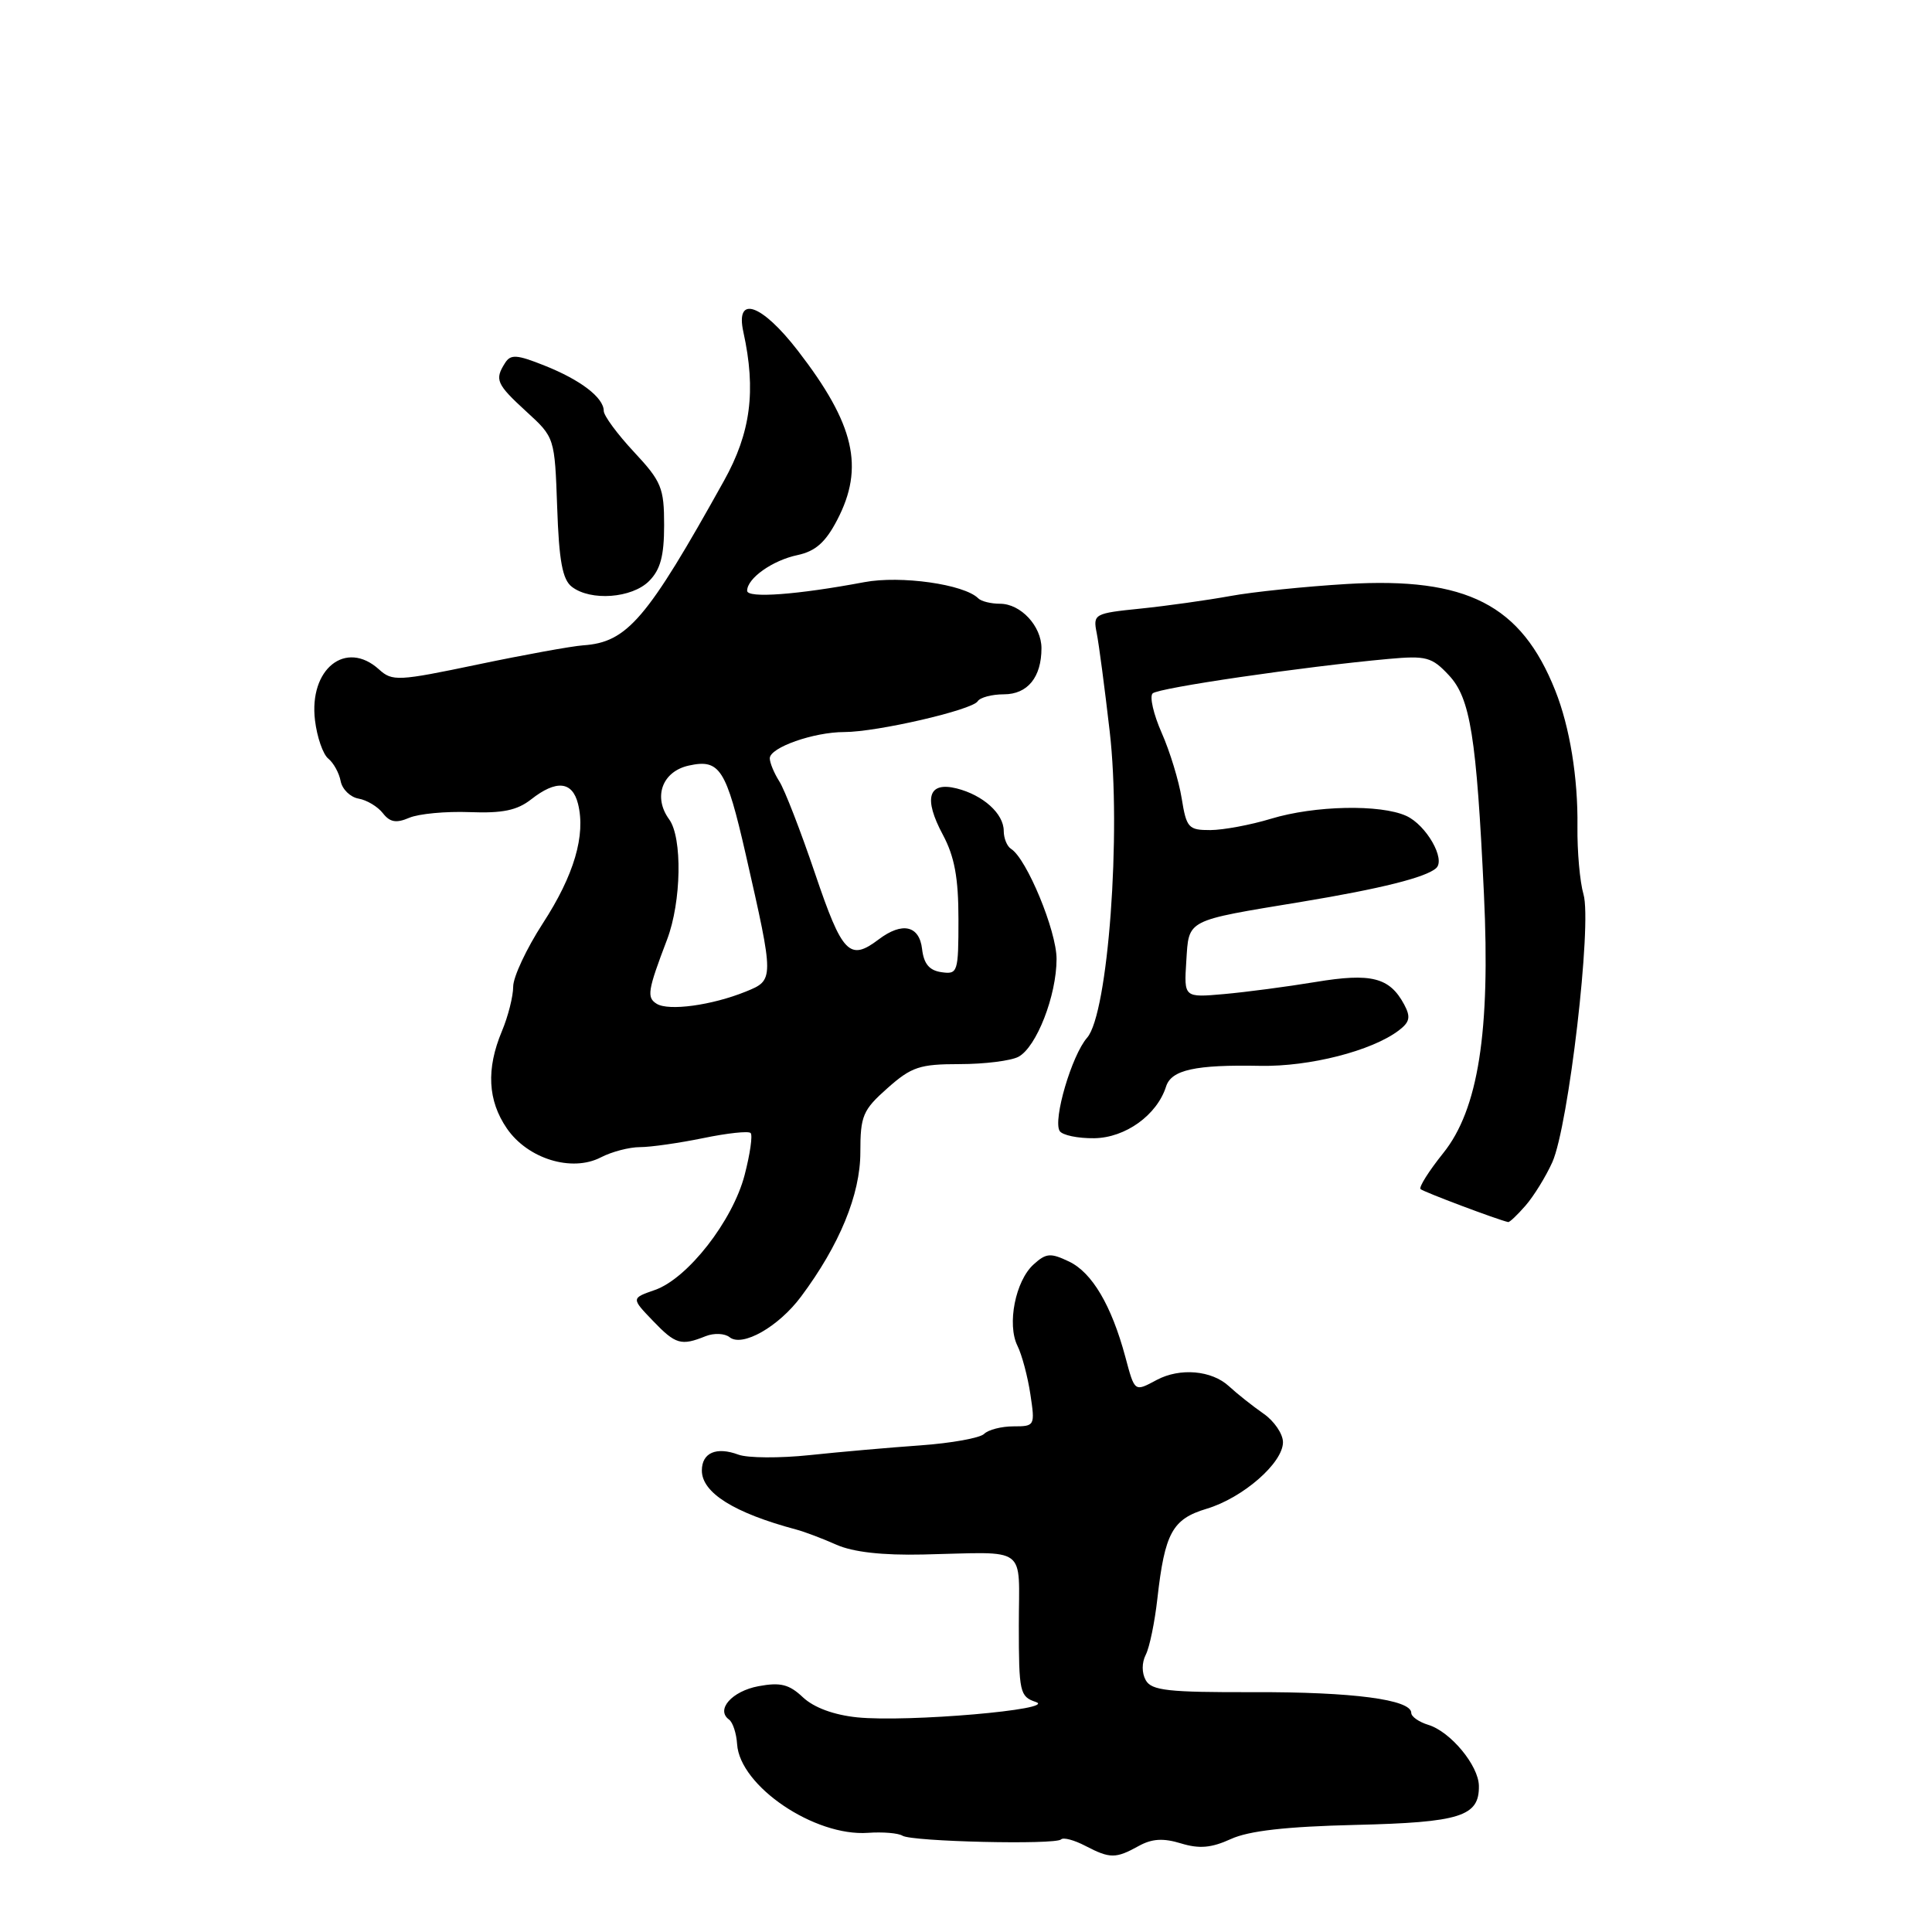 <?xml version="1.0" encoding="UTF-8" standalone="no"?>
<!DOCTYPE svg PUBLIC "-//W3C//DTD SVG 1.1//EN" "http://www.w3.org/Graphics/SVG/1.1/DTD/svg11.dtd" >
<svg xmlns="http://www.w3.org/2000/svg" xmlns:xlink="http://www.w3.org/1999/xlink" version="1.1" viewBox="0 0 256 256">
 <g >
 <path fill="currentColor"
d=" M 150.89 244.60 C 152.65 243.63 154.14 243.54 156.49 244.26 C 158.92 245.00 160.51 244.86 163.10 243.68 C 165.48 242.59 170.42 242.03 179.60 241.81 C 193.51 241.48 196.03 240.68 195.96 236.63 C 195.92 233.93 192.19 229.44 189.25 228.55 C 188.01 228.17 187.00 227.46 187.00 226.97 C 187.00 225.20 179.25 224.18 166.11 224.22 C 154.79 224.25 152.59 224.01 151.82 222.64 C 151.28 221.68 151.28 220.32 151.82 219.26 C 152.32 218.29 153.01 214.94 153.36 211.81 C 154.34 203.11 155.35 201.28 159.88 199.92 C 164.69 198.48 170.00 193.85 170.00 191.10 C 170.00 190.00 168.83 188.28 167.40 187.30 C 165.98 186.31 163.92 184.68 162.84 183.68 C 160.55 181.57 156.35 181.21 153.27 182.85 C 150.30 184.44 150.37 184.49 149.10 179.75 C 147.27 172.97 144.71 168.63 141.67 167.17 C 139.20 165.99 138.62 166.03 136.95 167.55 C 134.55 169.72 133.41 175.48 134.82 178.33 C 135.41 179.52 136.18 182.41 136.53 184.75 C 137.16 188.92 137.12 189.00 134.29 189.00 C 132.70 189.00 130.95 189.45 130.40 190.00 C 129.86 190.54 126.05 191.23 121.95 191.52 C 117.85 191.81 111.25 192.39 107.29 192.81 C 103.32 193.23 99.07 193.20 97.85 192.75 C 94.92 191.66 93.00 192.49 93.00 194.85 C 93.00 197.80 97.27 200.47 105.50 202.67 C 106.60 202.96 109.00 203.87 110.82 204.68 C 113.03 205.66 116.90 206.10 122.32 205.98 C 136.42 205.67 135.00 204.61 135.00 215.38 C 135.00 224.23 135.13 224.81 137.25 225.52 C 140.23 226.51 120.25 228.23 113.60 227.56 C 110.48 227.24 107.86 226.27 106.40 224.91 C 104.56 223.17 103.41 222.89 100.50 223.43 C 96.98 224.09 94.81 226.55 96.60 227.85 C 97.10 228.21 97.58 229.68 97.67 231.11 C 98.03 236.67 107.93 243.37 115.02 242.86 C 116.96 242.72 119.02 242.89 119.58 243.24 C 120.85 244.03 139.86 244.47 140.60 243.73 C 140.90 243.43 142.35 243.82 143.82 244.59 C 147.09 246.29 147.84 246.29 150.89 244.60 Z  M 93.50 177.05 C 94.61 176.61 96.03 176.67 96.68 177.19 C 98.36 178.53 103.16 175.81 106.14 171.81 C 111.24 164.98 114.00 158.27 114.00 152.70 C 114.00 147.84 114.32 147.09 117.60 144.18 C 120.78 141.36 121.87 141.00 127.16 141.00 C 130.45 141.00 133.95 140.56 134.95 140.03 C 137.34 138.75 140.00 131.93 140.00 127.06 C 140.00 123.34 136.03 113.76 133.97 112.48 C 133.44 112.15 133.00 111.08 133.00 110.10 C 133.00 107.81 130.26 105.35 126.76 104.47 C 122.99 103.53 122.33 105.76 124.94 110.62 C 126.48 113.51 127.00 116.31 127.00 121.80 C 127.00 128.84 126.91 129.13 124.75 128.82 C 123.14 128.59 122.41 127.72 122.18 125.75 C 121.82 122.63 119.55 122.12 116.44 124.47 C 112.57 127.40 111.61 126.41 108.00 115.75 C 106.09 110.11 103.96 104.61 103.26 103.53 C 102.57 102.44 102.00 101.07 102.00 100.48 C 102.00 99.05 107.82 97.00 111.87 97.00 C 116.19 97.00 128.83 94.08 129.55 92.92 C 129.86 92.42 131.43 92.00 133.02 92.00 C 136.16 92.00 138.00 89.74 138.00 85.89 C 138.00 82.96 135.25 80.00 132.51 80.00 C 131.31 80.00 130.01 79.68 129.62 79.28 C 127.76 77.42 119.36 76.23 114.52 77.14 C 105.64 78.81 99.00 79.30 99.00 78.28 C 99.00 76.63 102.35 74.25 105.68 73.55 C 108.06 73.04 109.39 71.86 110.93 68.90 C 114.57 61.93 113.24 56.21 105.73 46.48 C 100.91 40.24 97.41 39.03 98.50 43.99 C 100.21 51.76 99.48 57.33 95.94 63.69 C 85.71 82.08 83.12 85.11 77.27 85.51 C 75.74 85.62 69.46 86.76 63.30 88.05 C 52.74 90.26 51.98 90.30 50.22 88.70 C 45.82 84.72 40.91 88.64 41.74 95.46 C 42.01 97.68 42.80 99.96 43.50 100.52 C 44.20 101.09 44.94 102.43 45.14 103.51 C 45.35 104.59 46.42 105.63 47.51 105.82 C 48.61 106.01 50.05 106.88 50.73 107.75 C 51.67 108.96 52.51 109.10 54.23 108.36 C 55.48 107.83 59.07 107.49 62.22 107.61 C 66.58 107.78 68.52 107.38 70.38 105.92 C 73.70 103.31 75.84 103.51 76.59 106.51 C 77.63 110.66 76.07 115.98 71.92 122.36 C 69.77 125.68 68.00 129.45 68.00 130.73 C 68.00 132.01 67.33 134.68 66.50 136.65 C 64.41 141.65 64.63 145.83 67.16 149.52 C 69.92 153.55 75.76 155.35 79.61 153.36 C 81.05 152.61 83.39 152.00 84.80 152.00 C 86.22 152.00 89.98 151.46 93.16 150.81 C 96.34 150.15 99.18 149.84 99.46 150.13 C 99.75 150.41 99.39 152.91 98.67 155.68 C 97.10 161.75 91.12 169.42 86.77 170.93 C 83.64 172.02 83.64 172.02 86.51 175.01 C 89.52 178.15 90.25 178.36 93.50 177.05 Z  M 202.14 159.75 C 203.22 158.51 204.82 155.93 205.69 154.00 C 207.84 149.21 210.97 122.40 209.82 118.50 C 209.34 116.85 208.98 112.80 209.02 109.50 C 209.10 103.07 208.01 96.34 206.08 91.50 C 201.56 80.13 194.37 76.45 178.50 77.38 C 173.00 77.71 166.03 78.42 163.00 78.98 C 159.97 79.53 154.64 80.28 151.15 80.64 C 144.97 81.27 144.82 81.36 145.32 83.89 C 145.61 85.33 146.38 91.18 147.04 96.91 C 148.60 110.35 146.83 134.32 144.05 137.50 C 142.01 139.83 139.50 148.38 140.41 149.86 C 140.76 150.42 142.82 150.85 145.00 150.82 C 149.13 150.76 153.31 147.75 154.51 143.97 C 155.21 141.76 158.38 141.06 167.00 141.23 C 173.54 141.35 181.76 139.25 185.33 136.55 C 186.81 135.43 186.95 134.77 186.06 133.10 C 184.13 129.51 181.71 128.89 174.31 130.12 C 170.56 130.74 165.11 131.46 162.19 131.72 C 156.88 132.19 156.88 132.19 157.19 127.36 C 157.55 121.76 156.99 122.05 172.50 119.49 C 182.95 117.76 188.95 116.26 190.30 115.03 C 191.59 113.86 188.99 109.32 186.34 108.11 C 182.91 106.55 174.20 106.73 168.41 108.49 C 165.71 109.31 162.10 109.98 160.38 109.99 C 157.48 110.00 157.21 109.70 156.58 105.79 C 156.21 103.48 155.02 99.57 153.93 97.11 C 152.85 94.66 152.30 92.30 152.73 91.88 C 153.47 91.15 172.58 88.35 184.00 87.31 C 188.99 86.86 189.73 87.06 191.98 89.47 C 194.83 92.51 195.64 97.57 196.63 118.48 C 197.50 136.70 195.88 147.02 191.23 152.80 C 189.33 155.17 187.98 157.31 188.23 157.56 C 188.59 157.92 198.45 161.63 199.84 161.93 C 200.03 161.97 201.06 160.99 202.14 159.75 Z  M 86.00 77.00 C 87.51 75.49 88.00 73.67 88.00 69.58 C 88.00 64.65 87.65 63.79 84.00 59.88 C 81.80 57.52 80.00 55.08 80.00 54.45 C 80.00 52.69 76.93 50.34 72.15 48.44 C 68.47 46.97 67.66 46.92 66.92 48.10 C 65.52 50.31 65.77 50.89 69.75 54.54 C 73.50 57.97 73.50 57.97 73.83 67.24 C 74.07 74.30 74.53 76.80 75.77 77.75 C 78.26 79.68 83.73 79.27 86.00 77.00 Z  M 87.02 133.01 C 85.67 132.18 85.81 131.27 88.39 124.50 C 90.29 119.51 90.44 110.98 88.66 108.56 C 86.51 105.60 87.75 102.21 91.28 101.44 C 95.38 100.54 96.22 101.86 98.82 113.24 C 102.60 129.86 102.60 129.86 98.80 131.40 C 94.32 133.21 88.61 133.99 87.02 133.01 Z "/>
</g>
</svg>